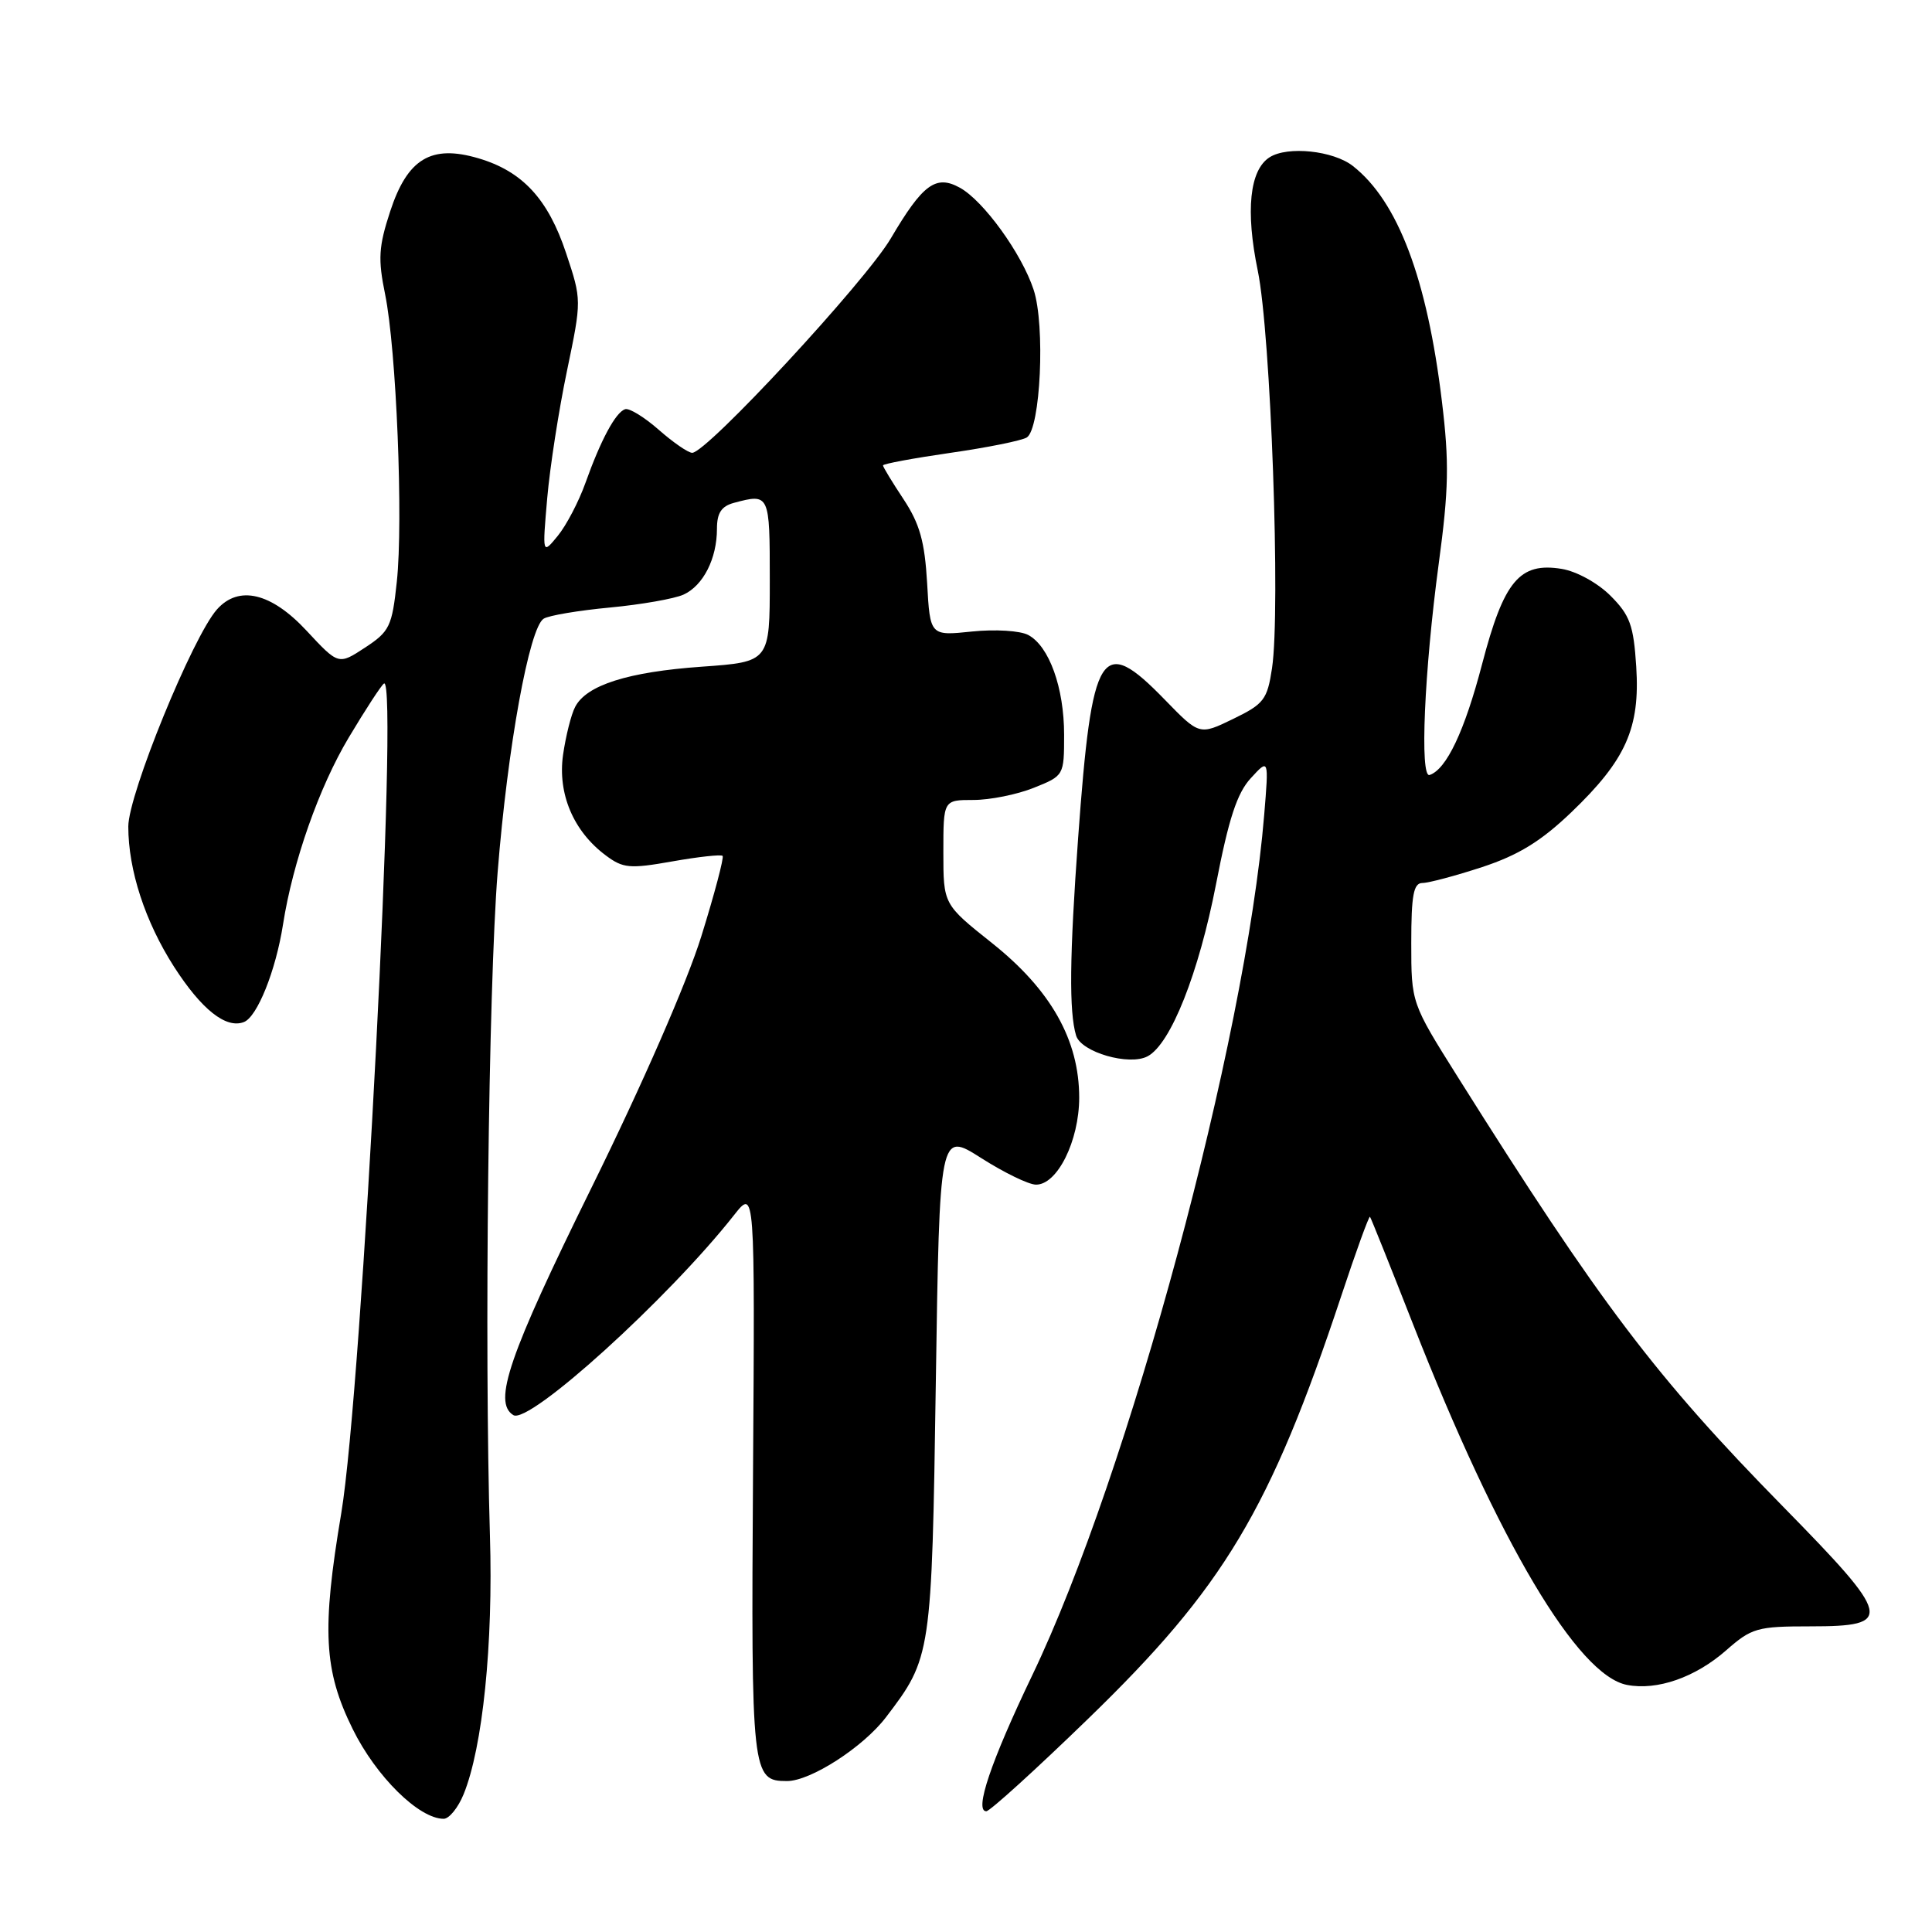 <?xml version="1.0" encoding="UTF-8" standalone="no"?>
<!DOCTYPE svg PUBLIC "-//W3C//DTD SVG 1.1//EN" "http://www.w3.org/Graphics/SVG/1.1/DTD/svg11.dtd" >
<svg xmlns="http://www.w3.org/2000/svg" xmlns:xlink="http://www.w3.org/1999/xlink" version="1.1" viewBox="0 0 256 256">
 <g >
 <path fill="currentColor"
d=" M 61.43 237.75 C 63.96 231.54 65.36 217.86 64.92 203.50 C 64.17 178.53 64.72 130.88 65.94 115.57 C 67.26 98.98 70.13 83.16 72.04 81.98 C 72.72 81.55 76.67 80.89 80.82 80.50 C 84.96 80.11 89.35 79.34 90.57 78.79 C 93.18 77.60 95.00 74.02 95.00 70.07 C 95.00 67.97 95.59 67.08 97.25 66.63 C 101.97 65.37 102.00 65.43 102.00 76.85 C 102.00 87.70 102.00 87.70 92.99 88.34 C 83.22 89.03 77.70 90.78 76.21 93.67 C 75.68 94.67 74.97 97.53 74.61 100.00 C 73.87 105.17 75.98 110.15 80.26 113.34 C 82.55 115.06 83.44 115.14 89.09 114.14 C 92.54 113.53 95.54 113.20 95.75 113.41 C 95.95 113.62 94.69 118.41 92.93 124.06 C 91.03 130.17 85.13 143.68 78.37 157.39 C 67.42 179.60 65.28 185.82 68.02 187.51 C 70.10 188.80 88.56 172.06 97.27 161.00 C 100.03 157.50 100.03 157.50 99.78 195.12 C 99.52 235.16 99.62 236.00 104.28 236.00 C 107.41 236.00 114.37 231.51 117.39 227.55 C 123.41 219.66 123.46 219.34 124.00 183.22 C 124.50 149.94 124.50 149.94 130.00 153.44 C 133.03 155.37 136.29 156.96 137.26 156.97 C 140.09 157.02 142.99 151.18 143.00 145.45 C 143.00 137.82 139.25 131.16 131.42 124.94 C 125.00 119.83 125.00 119.83 125.00 112.91 C 125.00 106.00 125.00 106.00 128.98 106.00 C 131.17 106.00 134.77 105.28 136.98 104.39 C 140.98 102.79 141.00 102.76 141.00 97.36 C 141.00 91.12 139.02 85.62 136.25 84.14 C 135.19 83.57 131.87 83.36 128.79 83.68 C 123.24 84.26 123.24 84.26 122.85 77.27 C 122.53 71.75 121.87 69.41 119.73 66.16 C 118.23 63.90 117.00 61.87 117.00 61.67 C 117.00 61.46 121.01 60.72 125.90 60.01 C 130.80 59.31 135.36 58.39 136.05 57.97 C 137.88 56.84 138.52 43.11 136.96 38.39 C 135.39 33.61 130.31 26.58 127.18 24.87 C 124.01 23.12 122.27 24.40 118.03 31.60 C 114.66 37.32 93.65 60.00 91.72 60.00 C 91.19 60.00 89.20 58.63 87.29 56.95 C 85.38 55.27 83.37 54.04 82.83 54.22 C 81.57 54.64 79.61 58.28 77.57 64.00 C 76.69 66.47 75.04 69.62 73.91 71.00 C 71.86 73.50 71.86 73.50 72.51 66.00 C 72.87 61.88 74.05 54.29 75.13 49.13 C 77.08 39.76 77.08 39.76 75.01 33.54 C 72.63 26.37 69.23 22.69 63.38 20.97 C 57.13 19.13 53.99 21.02 51.70 28.01 C 50.17 32.68 50.07 34.32 51.03 39.00 C 52.52 46.28 53.45 69.00 52.58 77.08 C 51.95 83.01 51.62 83.68 48.37 85.81 C 44.85 88.12 44.85 88.12 40.61 83.56 C 35.93 78.53 31.63 77.51 28.75 80.75 C 25.53 84.37 17.00 105.26 17.00 109.52 C 17.00 115.29 19.23 122.12 23.06 128.10 C 26.71 133.77 29.94 136.34 32.31 135.43 C 34.08 134.76 36.54 128.63 37.50 122.50 C 38.79 114.23 42.29 104.28 46.21 97.73 C 48.43 94.01 50.53 90.79 50.88 90.57 C 52.86 89.34 47.98 184.00 45.22 200.50 C 42.62 215.97 42.90 221.34 46.73 229.10 C 49.83 235.40 55.51 241.00 58.79 241.00 C 59.51 241.00 60.70 239.54 61.43 237.75 Z  M 144.18 227.75 C 162.18 210.31 168.29 200.11 177.72 171.73 C 179.68 165.81 181.40 161.08 181.53 161.23 C 181.66 161.38 184.23 167.80 187.25 175.50 C 198.59 204.39 209.04 222.01 215.59 223.26 C 219.58 224.03 224.62 222.27 228.70 218.70 C 232.11 215.70 232.83 215.50 239.90 215.50 C 251.00 215.50 250.74 214.39 236.27 199.64 C 219.39 182.44 212.06 172.77 193.16 142.70 C 187.00 132.90 187.00 132.90 187.00 124.95 C 187.00 118.60 187.30 117.00 188.48 117.00 C 189.29 117.00 192.86 116.05 196.40 114.89 C 201.22 113.30 204.18 111.48 208.20 107.64 C 215.44 100.70 217.33 96.48 216.81 88.34 C 216.46 82.85 215.98 81.52 213.40 78.94 C 211.70 77.24 208.90 75.70 206.93 75.38 C 201.35 74.47 199.27 76.96 196.38 88.02 C 194.06 96.88 191.66 101.95 189.43 102.69 C 188.11 103.13 188.72 88.95 190.64 74.68 C 191.97 64.84 192.04 61.25 191.06 53.18 C 189.10 36.91 185.23 26.68 179.27 22.00 C 176.68 19.96 170.61 19.32 168.23 20.84 C 165.58 22.52 165.02 27.93 166.66 35.86 C 168.39 44.25 169.70 80.82 168.55 88.54 C 167.92 92.70 167.48 93.28 163.40 95.26 C 158.93 97.43 158.93 97.43 154.35 92.72 C 145.88 84.00 144.69 85.90 142.86 111.00 C 141.72 126.68 141.64 134.09 142.59 137.22 C 143.26 139.42 149.64 141.27 152.07 139.96 C 155.13 138.33 158.84 128.96 161.14 117.11 C 162.81 108.48 163.92 105.08 165.74 103.11 C 168.13 100.50 168.13 100.50 167.51 108.00 C 165.05 137.88 149.54 195.39 136.77 222.00 C 131.29 233.43 129.07 240.00 130.69 240.00 C 131.16 240.00 137.23 234.49 144.18 227.75 Z "/>
</g>
</svg>